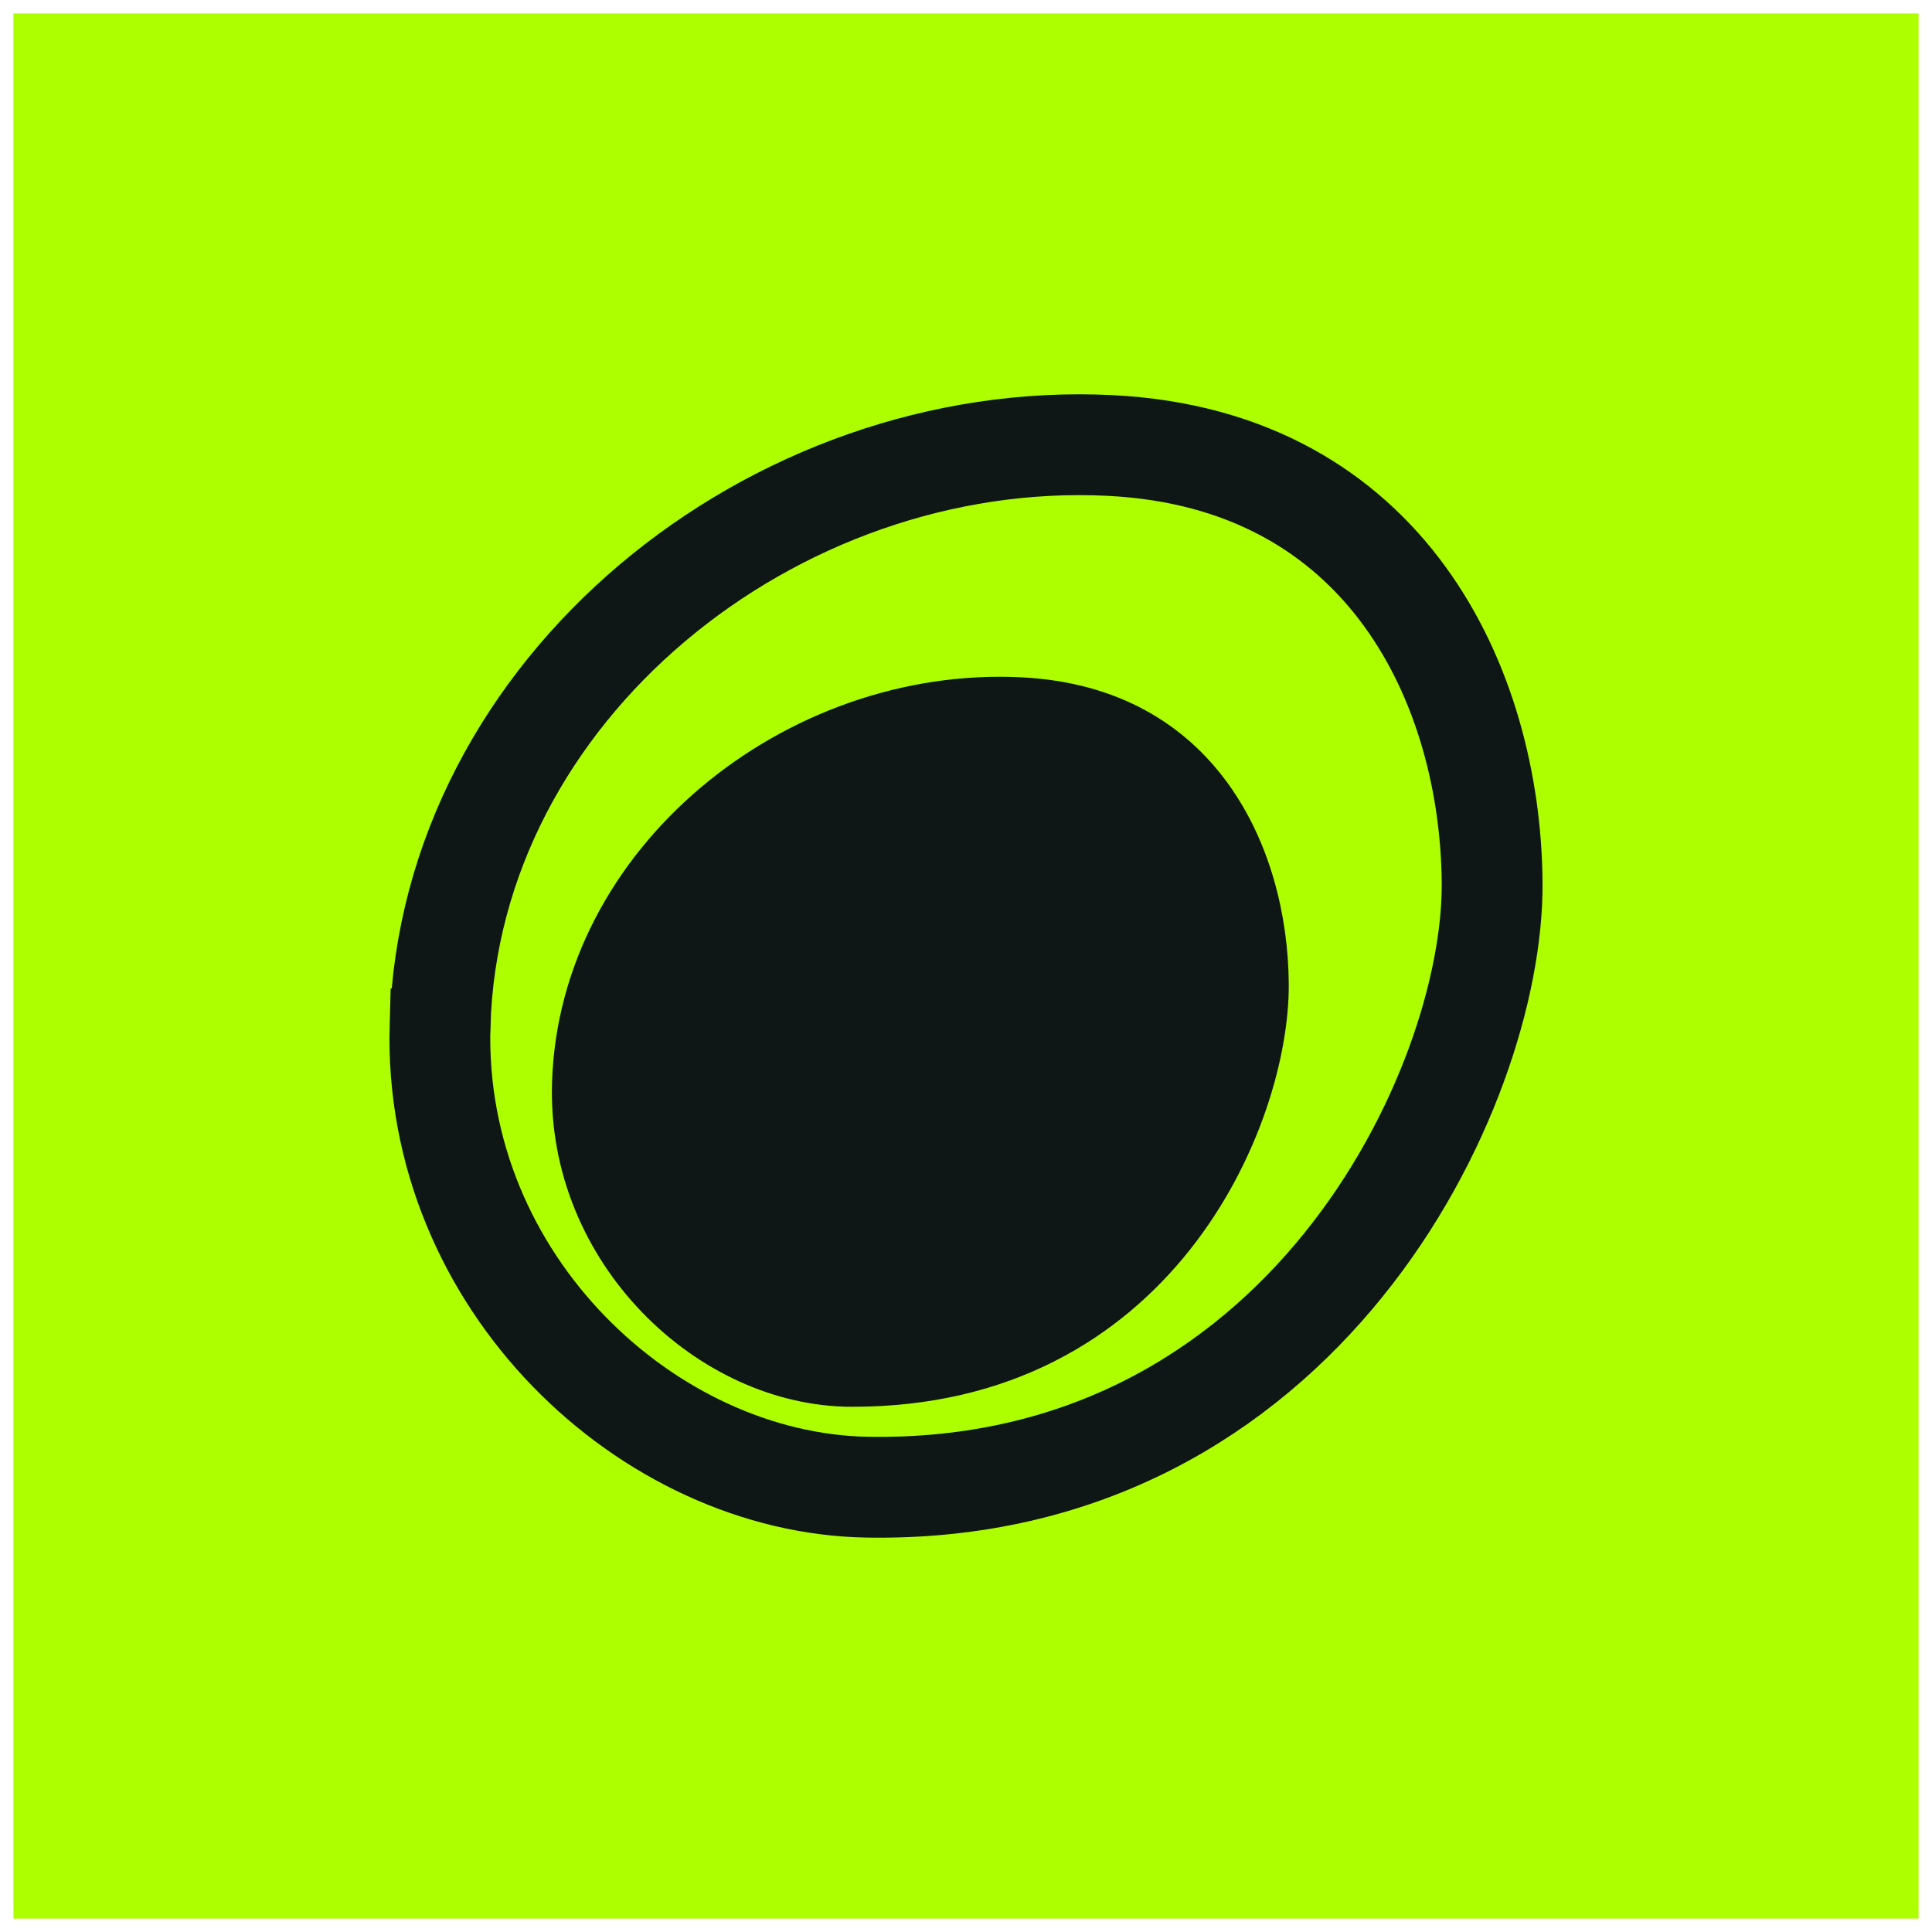 <?xml version="1.0" encoding="UTF-8" standalone="no"?>
<!-- Created with Inkscape (http://www.inkscape.org/) -->

<svg
   width="210mm"
   height="210mm"
   viewBox="0 0 210 210"
   version="1.1"
   id="svg1"
   xml:space="preserve"
   inkscape:version="1.3.2 (091e20e, 2023-11-25)"
   sodipodi:docname="review-dark.svg"
   inkscape:export-filename="review-dark.png"
   inkscape:export-xdpi="96"
   inkscape:export-ydpi="96"
   xmlns:inkscape="http://www.inkscape.org/namespaces/inkscape"
   xmlns:sodipodi="http://sodipodi.sourceforge.net/DTD/sodipodi-0.dtd"
   xmlns="http://www.w3.org/2000/svg"
   xmlns:svg="http://www.w3.org/2000/svg"><sodipodi:namedview
     id="namedview1"
     pagecolor="#adff00"
     bordercolor="#000000"
     borderopacity="0.25"
     inkscape:showpageshadow="2"
     inkscape:pageopacity="0.0"
     inkscape:pagecheckerboard="0"
     inkscape:deskcolor="#d1d1d1"
     inkscape:document-units="mm"
     inkscape:zoom="0.45014485"
     inkscape:cx="433.19389"
     inkscape:cy="414.31108"
     inkscape:window-width="1472"
     inkscape:window-height="838"
     inkscape:window-x="24"
     inkscape:window-y="62"
     inkscape:window-maximized="0"
     inkscape:current-layer="layer1"
     showguides="false"
     inkscape:export-bgcolor="#00000000" /><defs
     id="defs1"><linearGradient
       id="swatch1"
       inkscape:swatch="solid"><stop
         style="stop-color:#000000;stop-opacity:1;"
         offset="0"
         id="stop1" /></linearGradient></defs><g
     inkscape:label="Calque 1"
     inkscape:groupmode="layer"
     id="layer1"><rect
       style="fill:#adff00;stroke:none;stroke-width:2.917;fill-opacity:1"
       id="rect2"
       width="207.083"
       height="207.083"
       x="1.458"
       y="1.458" /><g
       id="g1"
       transform="translate(-1.051,0.591)"><path
         style="fill:#0e1715;fill-opacity:1;stroke:none;stroke-width:2.295;stroke-dasharray:none;stroke-opacity:1"
         d="m 61.052,117.167 c 0.731,-25.628 25.392,-45.418 51.009,-44.138 21.144,1.057 28.966,18.483 29.073,33.301 0.113,15.602 -12.827,46.093 -47.573,45.988 -16.653,-0.051 -33.067,-15.582 -32.508,-35.151 z"
         id="path1"
         sodipodi:nodetypes="sssss" /><path
         style="fill:none;fill-opacity:1;stroke:#0e1715;stroke-width:10.959;stroke-linejoin:miter;stroke-dasharray:none;stroke-opacity:1"
         d="m 48.881,110.861 c 1.044,-36.597 36.261,-64.858 72.842,-63.029 30.194,1.51 41.364,26.394 41.516,47.555 0.161,22.28 -20.584,66.495 -67.936,65.671 -23.777,-0.413 -47.22,-22.251 -46.423,-50.197 z"
         id="path1-2"
         sodipodi:nodetypes="sssss" /></g></g></svg>
